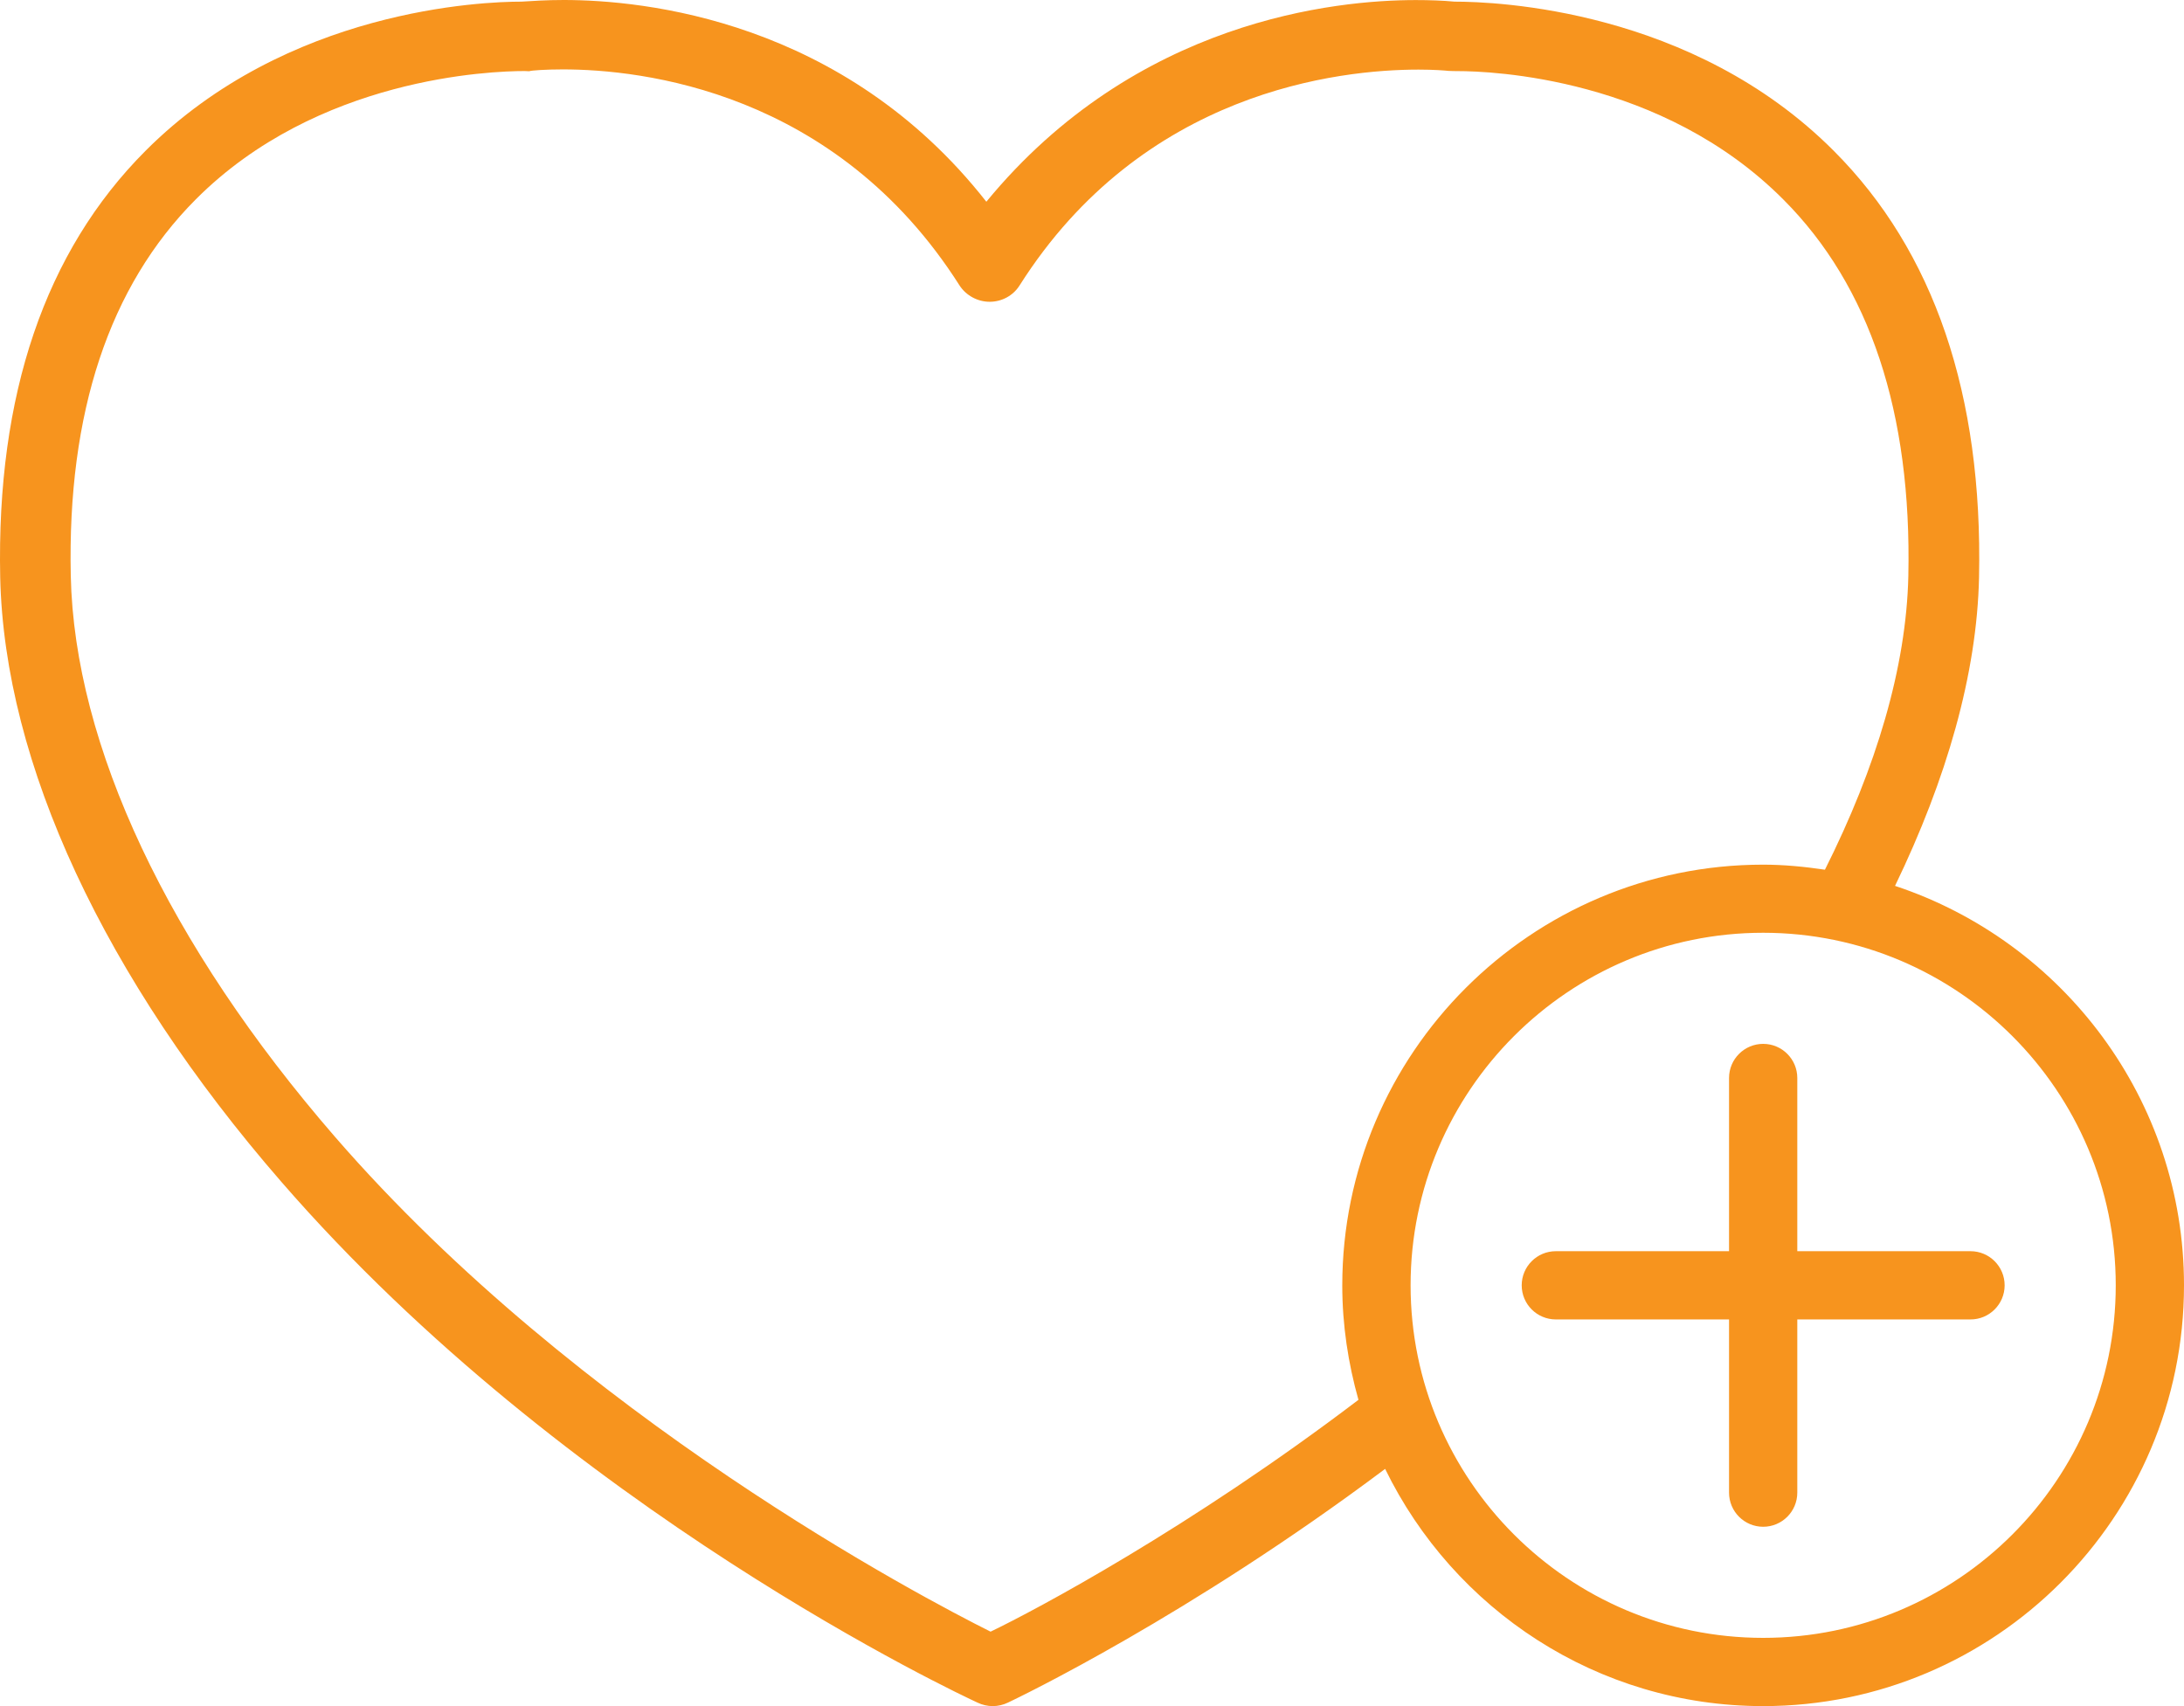 <?xml version="1.0" encoding="utf-8"?>
<!-- Generator: Adobe Illustrator 15.0.0, SVG Export Plug-In . SVG Version: 6.00 Build 0)  -->
<!DOCTYPE svg PUBLIC "-//W3C//DTD SVG 1.1//EN" "http://www.w3.org/Graphics/SVG/1.1/DTD/svg11.dtd">
<svg version="1.1" id="Слой_1" xmlns="http://www.w3.org/2000/svg" xmlns:xlink="http://www.w3.org/1999/xlink" x="0px" y="0px"
	 width="32px" height="25px" viewBox="0 0 32 25" enable-background="new 0 0 32 25" xml:space="preserve">
<g>
	<path fill="#F7941E" d="M27.766,12.981c0.757-1.568,1.2-3.104,1.231-4.521c0.056-2.676-0.658-4.777-2.127-6.248
		c-2.074-2.082-4.952-2.188-5.558-2.188c-0.17-0.016-0.366-0.023-0.568-0.023c-1.166,0-4.099,0.287-6.292,2.955
		C12.359,0.288,9.426,0,8.26,0C8,0,7.808,0.014,7.639,0.024c-0.557,0-3.432,0.105-5.509,2.188C0.661,3.685-0.053,5.786,0.003,8.46
		c0.061,2.725,1.522,5.869,4.118,8.856c4.178,4.816,9.956,7.52,10.202,7.633C14.391,24.982,14.47,25,14.546,25
		s0.153-0.018,0.222-0.051c0.158-0.075,2.658-1.274,5.527-3.425C21.296,23.578,23.399,25,25.834,25c3.4,0,6.166-2.766,6.166-6.166
		C32,16.109,30.222,13.795,27.766,12.981z M14.514,23.909c-0.979-0.489-6.041-3.14-9.606-7.251c-2.442-2.816-3.818-5.735-3.871-8.22
		C0.985,6.05,1.6,4.194,2.867,2.923C4.65,1.132,7.195,1.041,7.687,1.041l0.068,0.003c0.024-0.013,0.258-0.027,0.492-0.027
		c1.144,0,3.998,0.309,5.813,3.167c0.095,0.146,0.264,0.238,0.44,0.238c0.179,0,0.343-0.089,0.438-0.238
		c1.808-2.855,4.689-3.164,5.846-3.164c0.23,0,0.383,0.013,0.442,0.019c0.021,0.002,0.117,0.003,0.134,0.003
		c0.483,0,2.988,0.091,4.77,1.882c1.267,1.268,1.882,3.123,1.831,5.516c-0.03,1.338-0.469,2.803-1.222,4.304
		c-0.297-0.044-0.598-0.074-0.906-0.074c-3.4,0-6.166,2.766-6.166,6.166c0,0.582,0.087,1.143,0.237,1.676
		C17.432,22.391,15.166,23.596,14.514,23.909z M25.834,24c-2.849,0-5.166-2.317-5.166-5.166s2.317-5.166,5.166-5.166
		S31,15.985,31,18.834S28.683,24,25.834,24z"/>
	<path fill="#F7941E" d="M28.872,18.334h-2.538v-2.538c0-0.276-0.224-0.5-0.5-0.5s-0.5,0.224-0.5,0.5v2.538h-2.538
		c-0.276,0-0.5,0.224-0.5,0.5s0.224,0.5,0.5,0.5h2.538v2.538c0,0.276,0.224,0.5,0.5,0.5s0.5-0.224,0.5-0.5v-2.538h2.538
		c0.276,0,0.5-0.224,0.5-0.5S29.148,18.334,28.872,18.334z"/>
</g>
</svg>
